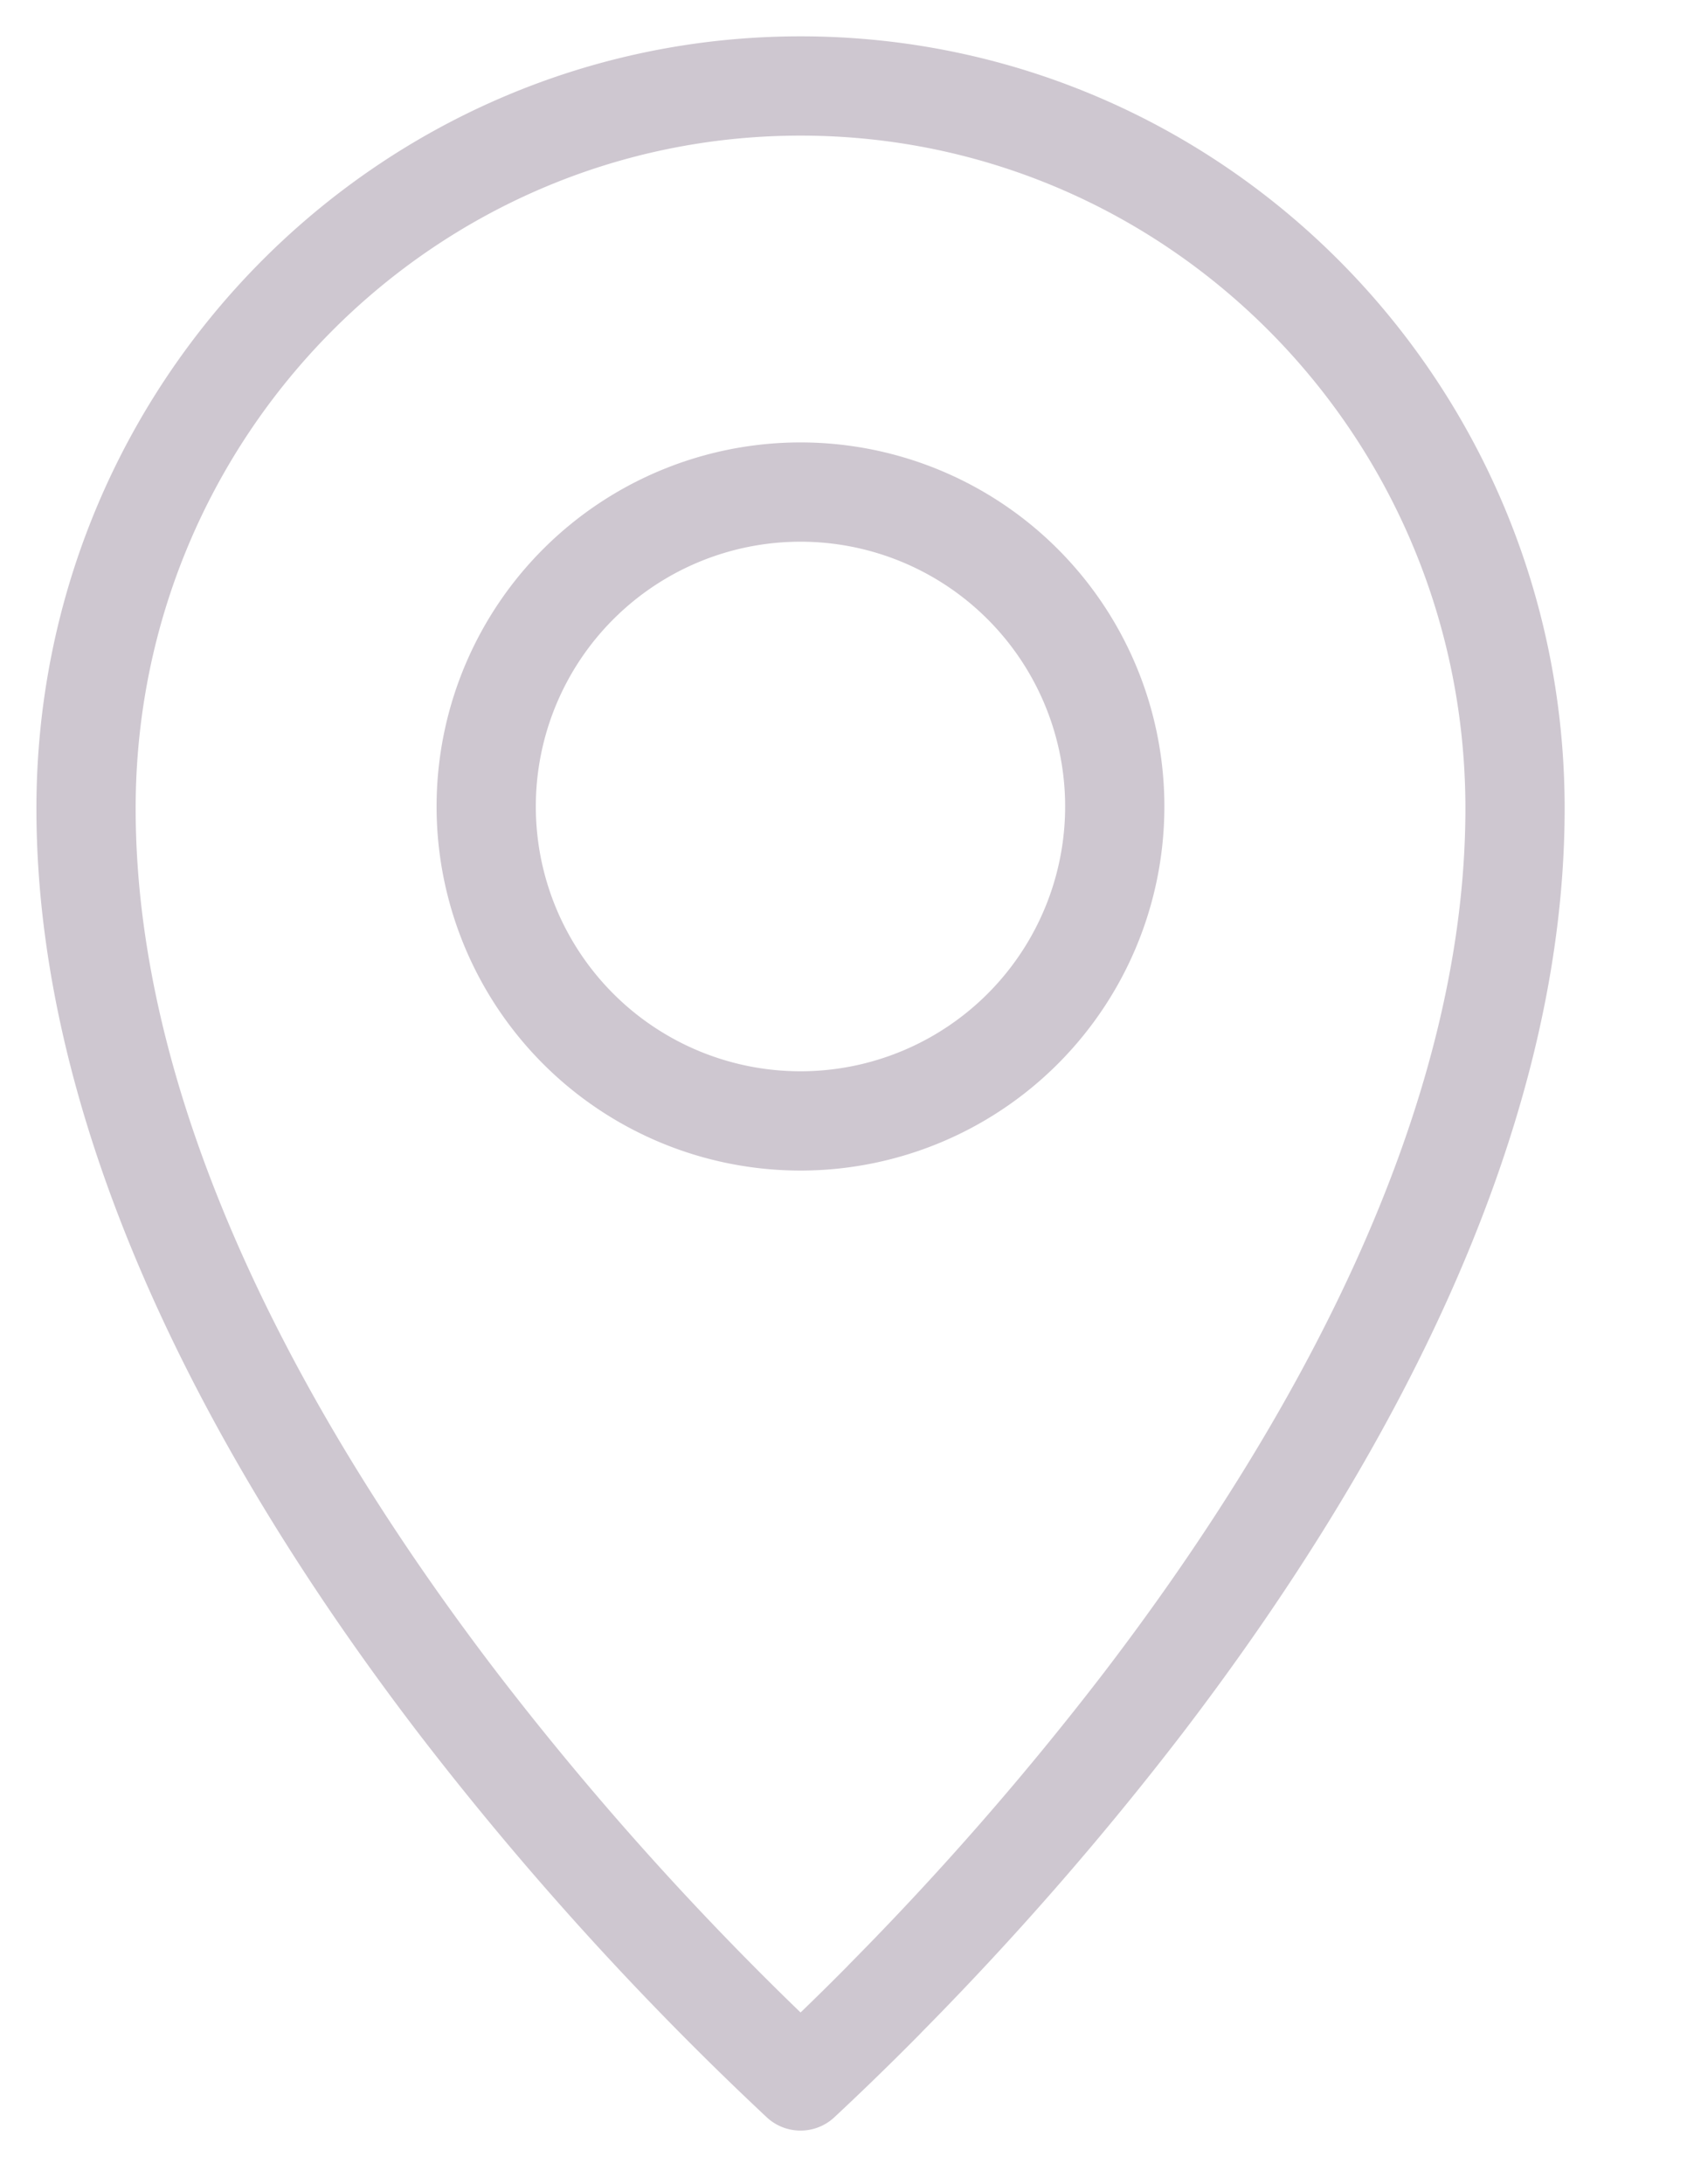 <svg width="17" height="22" fill="none" xmlns="http://www.w3.org/2000/svg"><path d="M11.233 8.067a3.167 3.167 0 11-6.333 0 3.167 3.167 0 016.333 0z" stroke="#CEC7D0" stroke-miterlimit="10" stroke-linecap="round" stroke-linejoin="round"/><path d="M8.914 20.137c-.35.354-.642.632-.847.823a31.624 31.624 0 01-3.453-3.806C2.706 14.66.867 11.397.867 8.143c0-4.026 3.227-7.277 7.2-7.277 3.972 0 7.2 3.25 7.2 7.277 0 3.254-1.84 6.516-3.747 9.01a31.636 31.636 0 01-2.606 2.983z" stroke="#CEC7D0" stroke-miterlimit="10" stroke-linecap="round" stroke-linejoin="round"/></svg>